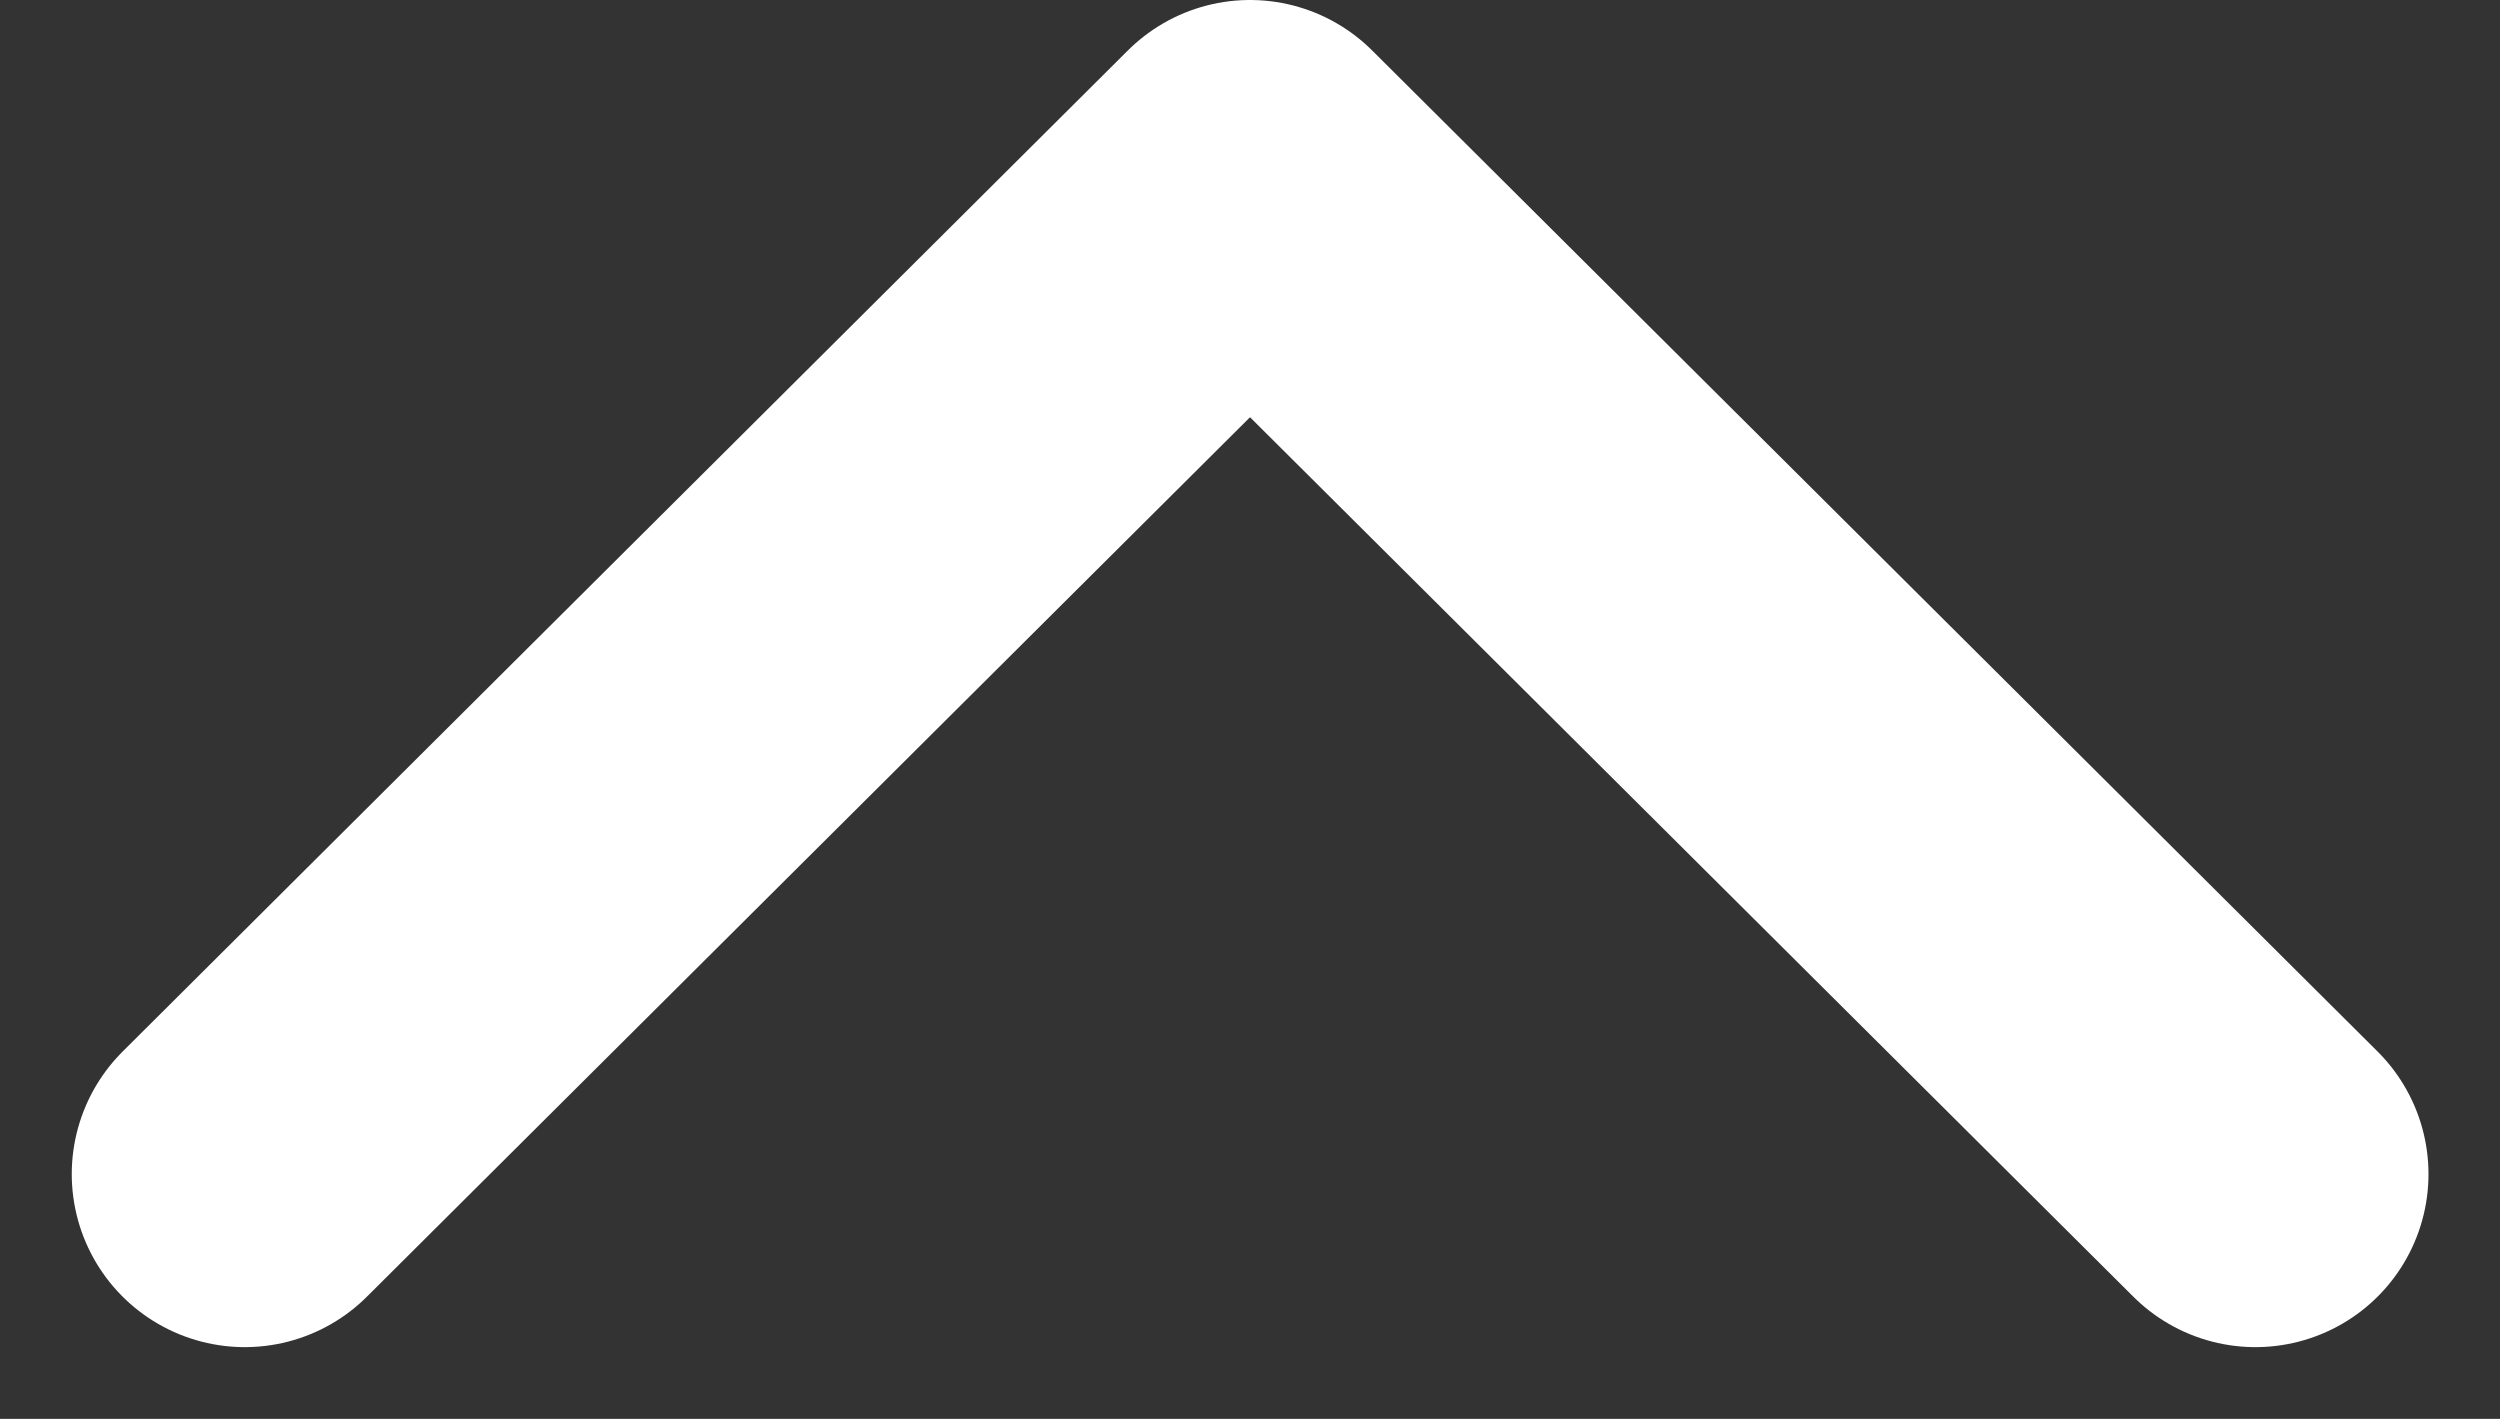 <svg xmlns="http://www.w3.org/2000/svg" width="10.836" height="6.15" viewBox="0 0 10.836 6.15">
  <rect x="0" y="0" width="10.836" height="6.15" fill="#333333" stroke="none"/>
  <g id="Icon_feather-arrow-down" data-name="Icon feather-arrow-down" transform="translate(1.061 0.75)">
    <path id="Path_15482" data-name="Path 15482" d="M16.215,22.339,11.857,18,7.5,22.339" transform="translate(-7.5 -18)" fill="none" stroke="#fff" stroke-linecap="round" stroke-linejoin="round" stroke-width="1.5"/>
  </g>
</svg>
